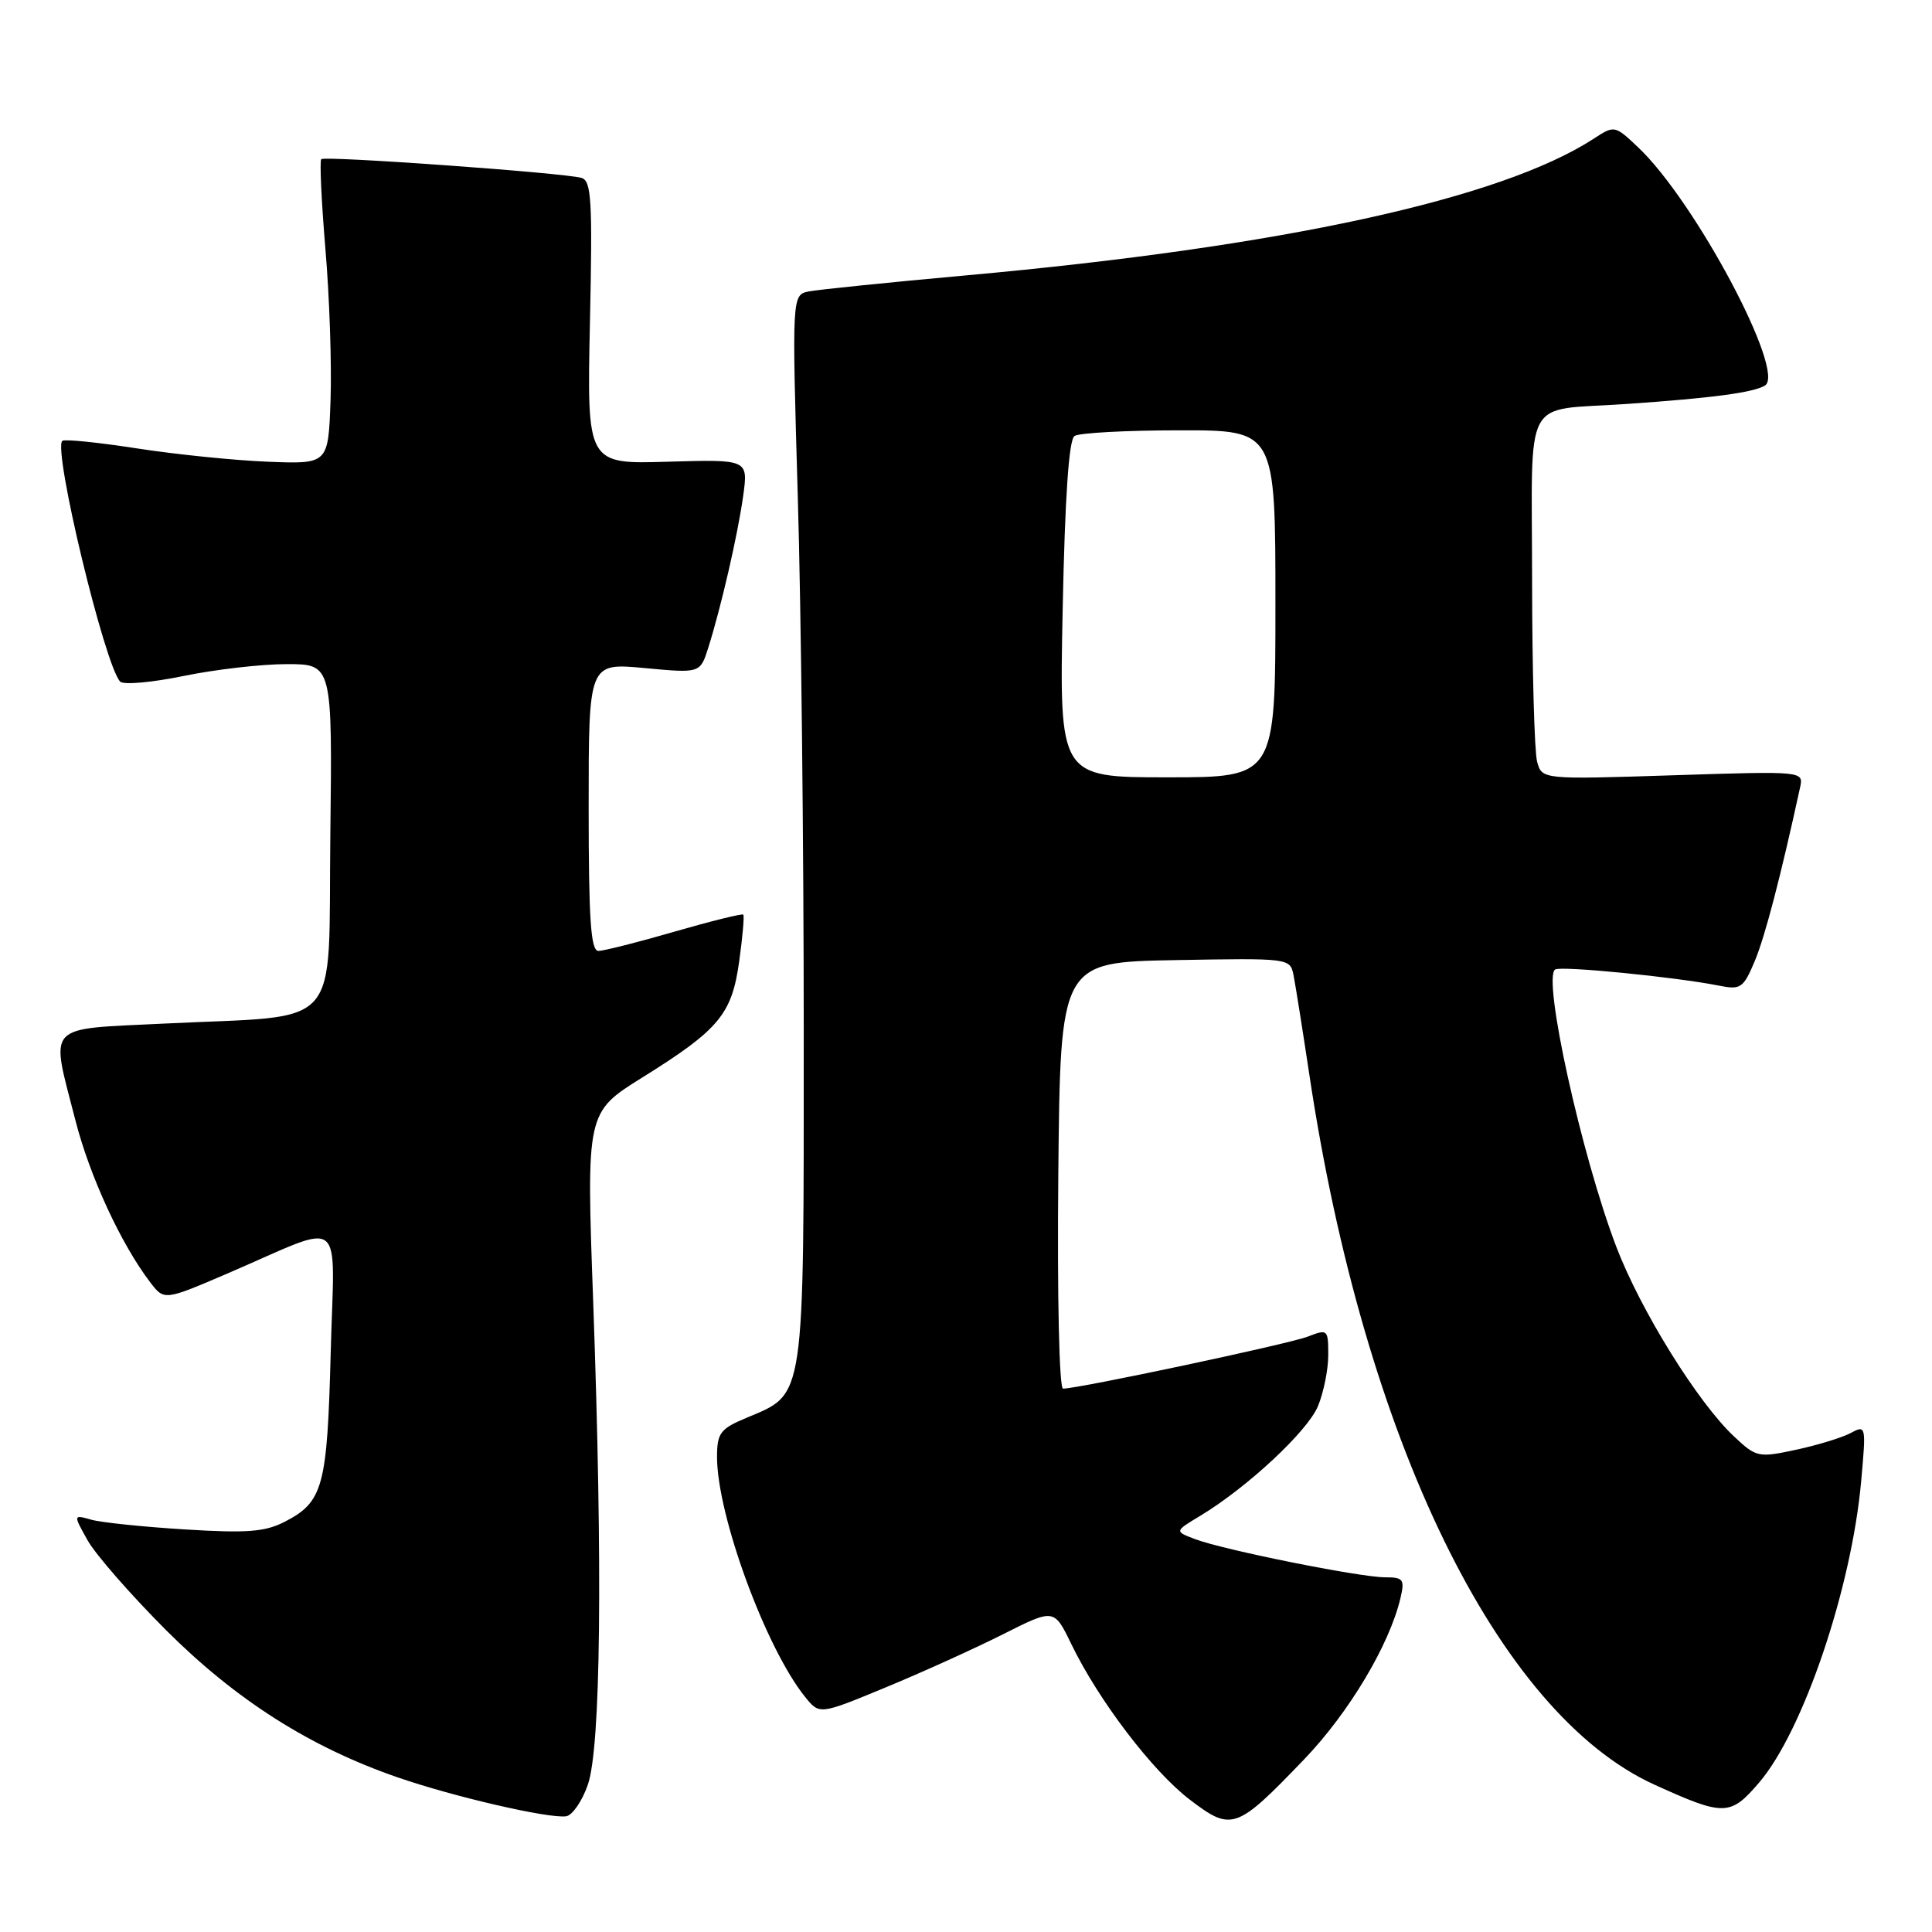 <?xml version="1.0" encoding="UTF-8" standalone="no"?>
<!DOCTYPE svg PUBLIC "-//W3C//DTD SVG 1.1//EN" "http://www.w3.org/Graphics/SVG/1.1/DTD/svg11.dtd" >
<svg xmlns="http://www.w3.org/2000/svg" xmlns:xlink="http://www.w3.org/1999/xlink" version="1.1" viewBox="0 0 256 256">
 <g >
 <path fill="currentColor"
d=" M 172.79 233.14 C 178.75 226.93 184.11 217.95 185.57 211.75 C 186.15 209.27 185.95 209.00 183.52 209.00 C 180.19 209.00 162.07 205.36 158.35 203.94 C 155.62 202.91 155.62 202.91 159.06 200.84 C 165.27 197.09 173.23 189.68 174.63 186.34 C 175.38 184.54 176.00 181.49 176.00 179.56 C 176.00 176.14 175.93 176.08 173.25 177.12 C 170.73 178.09 142.93 184.00 140.86 184.00 C 140.35 184.00 140.08 171.85 140.23 155.75 C 140.50 127.50 140.50 127.50 155.72 127.22 C 170.86 126.95 170.95 126.96 171.40 129.22 C 171.65 130.48 172.60 136.45 173.51 142.50 C 180.76 190.69 198.46 227.06 219.25 236.49 C 228.47 240.68 229.28 240.66 233.11 236.18 C 238.94 229.34 245.33 210.49 246.61 196.31 C 247.28 188.90 247.26 188.79 245.23 189.88 C 244.09 190.49 240.83 191.49 237.99 192.10 C 232.99 193.17 232.72 193.11 229.78 190.35 C 224.97 185.85 217.39 173.63 214.17 165.21 C 209.54 153.07 204.35 129.52 206.07 128.46 C 206.88 127.96 222.05 129.46 227.76 130.60 C 230.65 131.18 231.00 130.94 232.51 127.36 C 233.86 124.15 235.94 116.19 238.52 104.34 C 238.99 102.17 238.99 102.17 221.65 102.73 C 204.31 103.29 204.31 103.29 203.67 100.90 C 203.32 99.58 203.02 88.74 203.01 76.82 C 203.00 51.83 201.57 54.50 215.50 53.53 C 226.93 52.74 232.35 52.02 233.87 51.08 C 236.69 49.34 224.62 26.67 217.08 19.54 C 213.98 16.60 213.91 16.59 211.22 18.35 C 198.91 26.37 169.84 32.71 128.00 36.49 C 117.83 37.41 108.47 38.37 107.21 38.61 C 104.93 39.06 104.93 39.06 105.71 65.78 C 106.15 80.48 106.50 112.32 106.50 136.55 C 106.50 186.14 106.73 184.58 98.91 187.87 C 95.44 189.32 95.02 189.88 95.01 193.02 C 94.99 200.73 101.48 218.43 106.69 224.86 C 108.59 227.22 108.59 227.22 117.38 223.58 C 122.22 221.58 129.21 218.41 132.92 216.54 C 139.67 213.14 139.67 213.14 141.94 217.82 C 145.55 225.29 152.70 234.68 157.65 238.46 C 163.21 242.70 163.81 242.49 172.79 233.14 Z  M 77.89 236.49 C 79.61 231.55 79.87 207.79 78.60 172.45 C 77.69 147.40 77.69 147.40 85.10 142.78 C 95.30 136.42 96.98 134.40 97.95 127.36 C 98.40 124.14 98.64 121.36 98.49 121.19 C 98.34 121.03 94.25 122.04 89.40 123.44 C 84.55 124.85 80.00 126.00 79.29 126.00 C 78.28 126.00 78.00 121.86 78.00 106.91 C 78.00 87.83 78.00 87.83 85.39 88.52 C 92.77 89.21 92.77 89.21 93.84 85.86 C 95.56 80.41 97.76 70.86 98.48 65.68 C 99.14 60.87 99.14 60.87 88.45 61.18 C 77.77 61.50 77.77 61.50 78.17 42.75 C 78.52 26.50 78.37 23.94 77.04 23.57 C 74.64 22.89 43.04 20.63 42.57 21.09 C 42.34 21.32 42.59 26.68 43.12 33.01 C 43.66 39.33 43.96 48.33 43.80 53.00 C 43.50 61.50 43.50 61.50 35.50 61.18 C 31.10 61.01 23.27 60.21 18.11 59.41 C 12.94 58.61 8.50 58.16 8.25 58.42 C 7.01 59.65 13.90 88.26 15.93 90.32 C 16.37 90.77 20.15 90.43 24.33 89.57 C 28.50 88.71 34.64 88.00 37.98 88.00 C 44.04 88.00 44.04 88.00 43.77 110.73 C 43.46 137.05 45.76 134.45 21.75 135.63 C 5.79 136.42 6.67 135.47 9.98 148.40 C 11.88 155.85 16.05 164.87 19.91 169.92 C 21.76 172.34 21.76 172.34 30.22 168.71 C 46.03 161.91 44.30 160.57 43.82 179.23 C 43.36 196.99 42.82 199.01 37.75 201.63 C 35.14 202.98 32.76 203.17 24.53 202.66 C 19.01 202.32 13.42 201.74 12.10 201.37 C 9.70 200.69 9.70 200.69 11.60 204.09 C 12.65 205.97 17.33 211.32 22.00 216.00 C 31.27 225.26 41.08 231.50 52.69 235.51 C 60.15 238.09 72.63 240.97 75.00 240.67 C 75.83 240.56 77.13 238.68 77.89 236.49 Z  M 140.81 80.75 C 141.11 65.85 141.63 58.26 142.38 57.77 C 142.99 57.36 149.24 57.02 156.25 57.02 C 169.00 57.00 169.00 57.00 169.00 80.00 C 169.00 103.00 169.00 103.00 154.68 103.00 C 140.36 103.00 140.36 103.00 140.81 80.75 Z "/>
</g>
</svg>